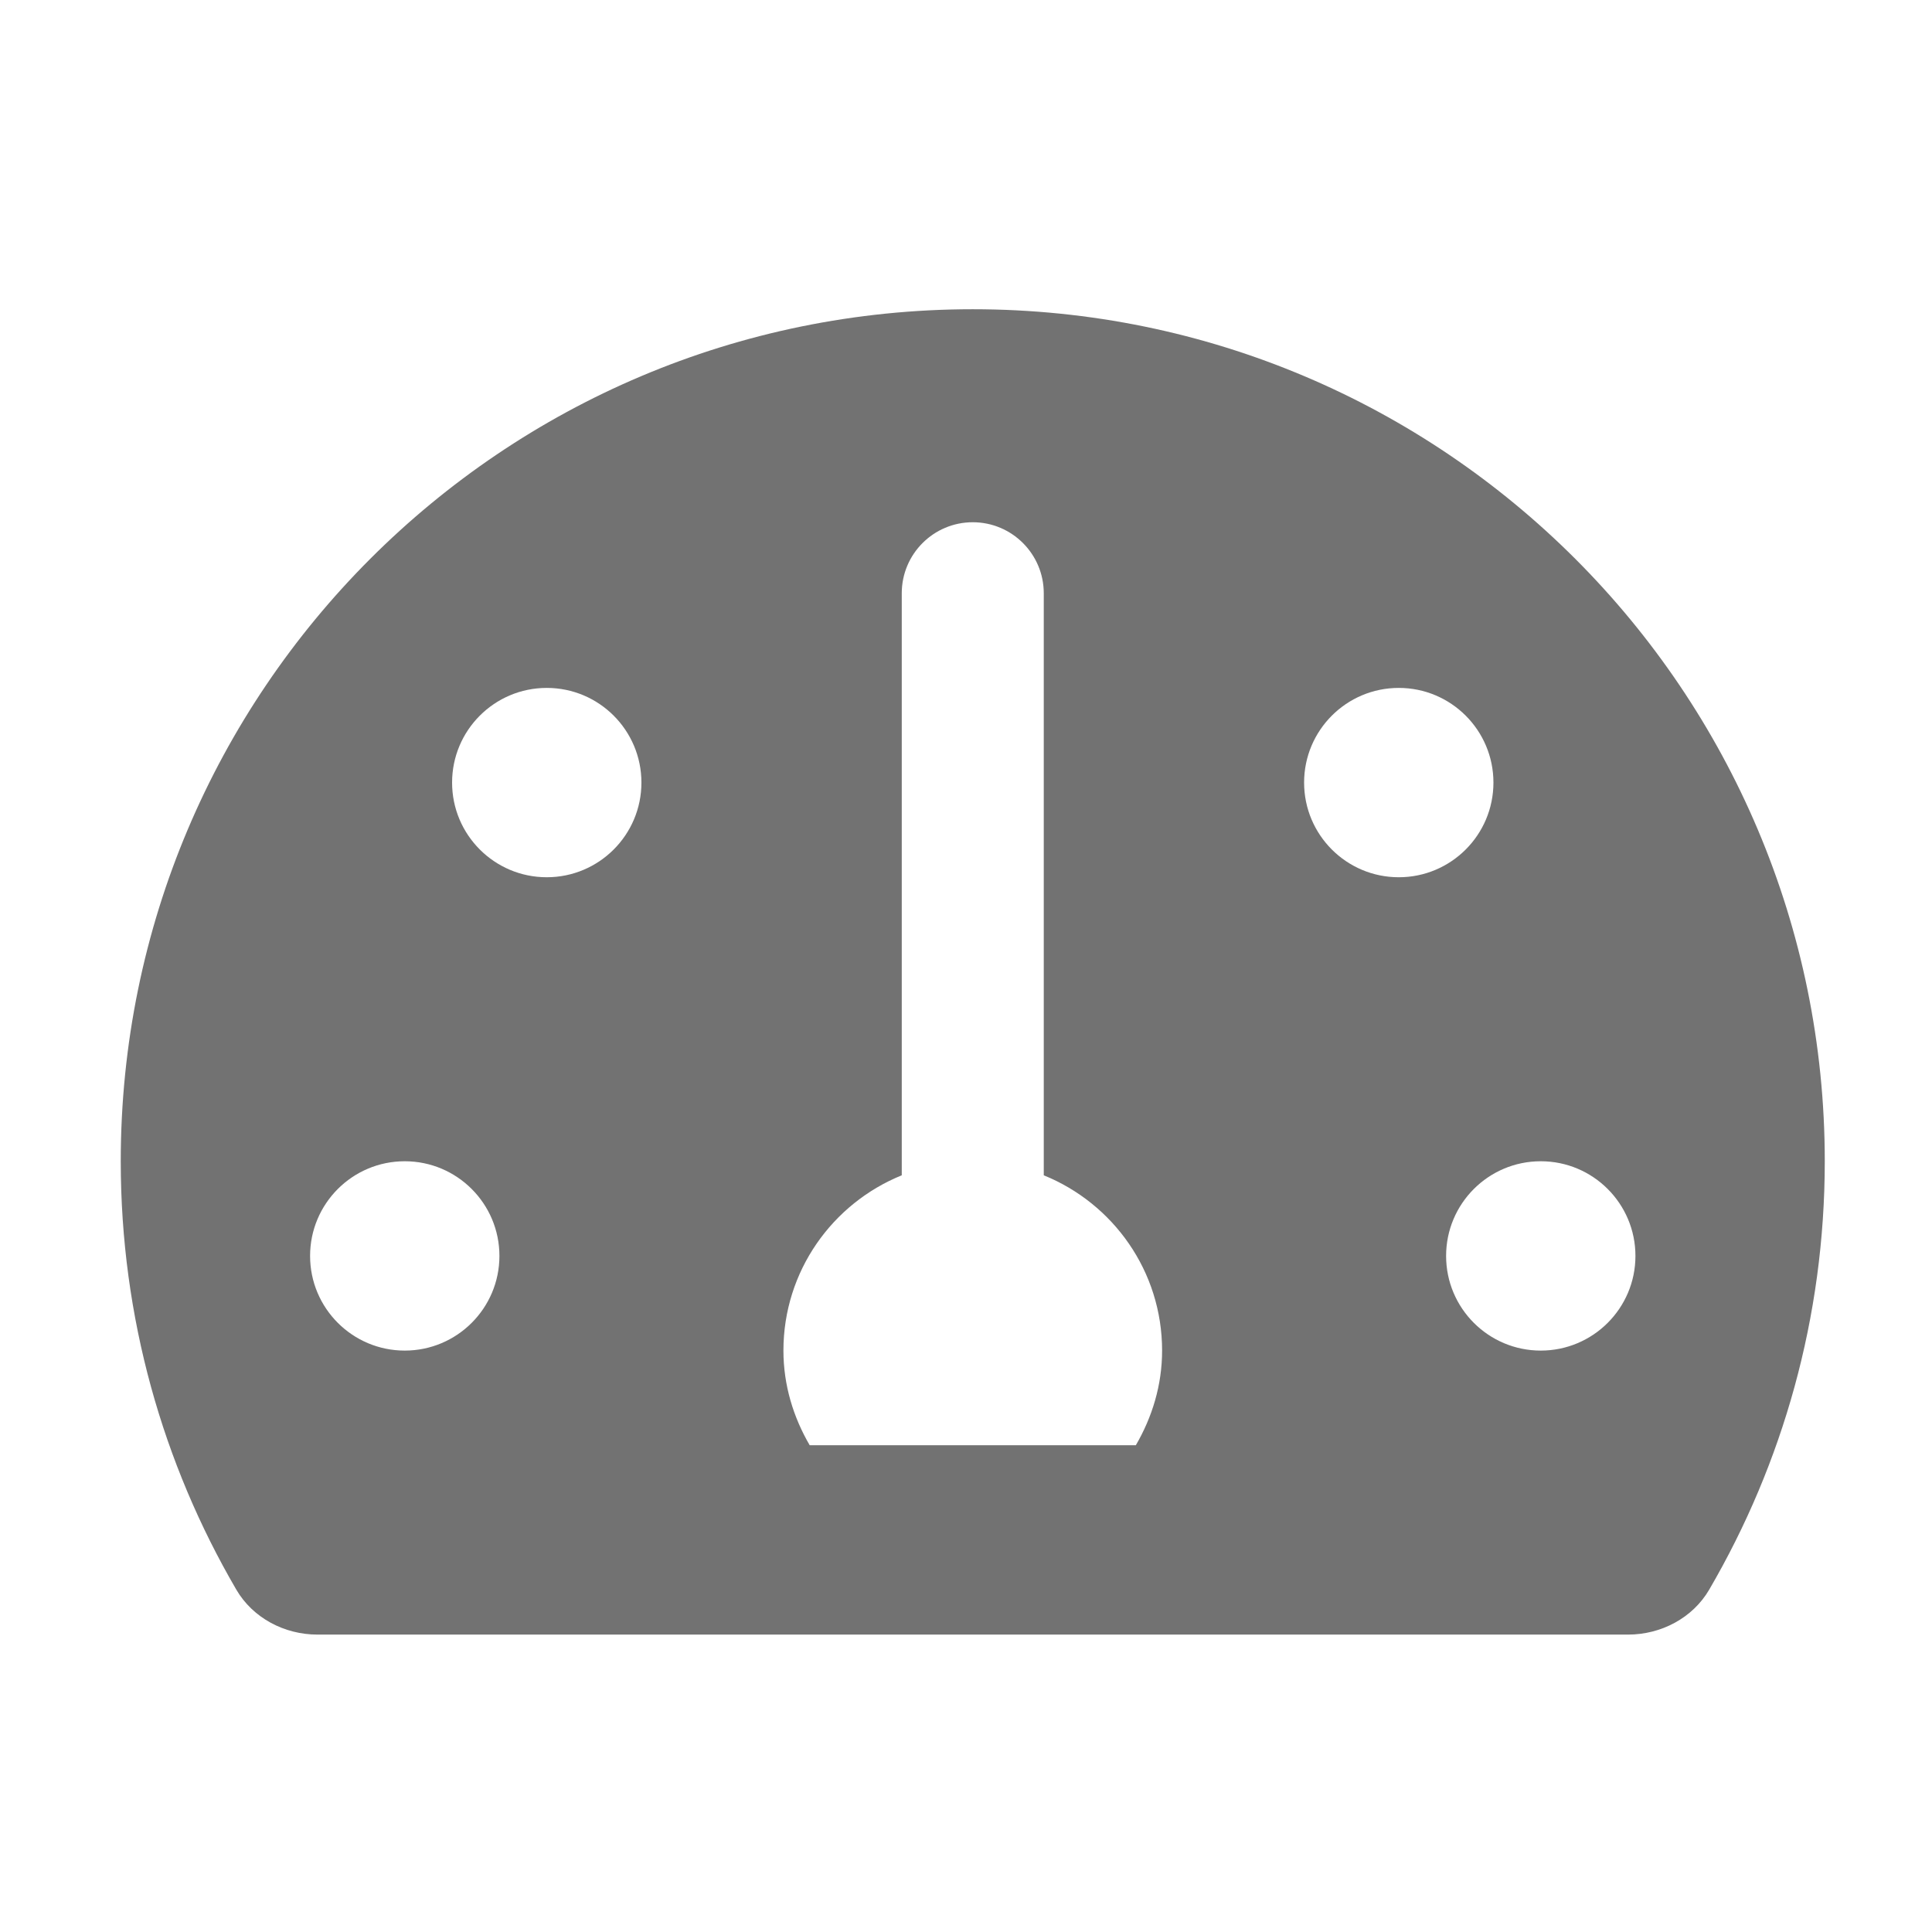 ﻿<?xml version='1.0' encoding='UTF-8'?>
<svg viewBox="-2 -3.554 32 32" xmlns="http://www.w3.org/2000/svg">
  <g transform="matrix(0.049, 0, 0, 0.049, 0, 0)">
    <path d="M288, 32C128.94, 32 0, 160.94 0, 320C0, 372.8 14.25, 422.26 39.06, 464.8C44.67, 474.42 55.36, 480 66.5, 480L509.5, 480C520.64, 480 531.33, 474.42 536.94, 464.8C561.75, 422.26 576, 372.8 576, 320C576, 160.94 447.06, 32 288, 32zM96, 384C78.33, 384 64, 369.67 64, 352C64, 334.33 78.33, 320 96, 320C113.67, 320 128, 334.33 128, 352C128, 369.67 113.67, 384 96, 384zM144, 224C126.33, 224 112, 209.67 112, 192C112, 174.33 126.33, 160 144, 160C161.67, 160 176, 174.33 176, 192C176, 209.67 161.67, 224 144, 224zM343.12, 416L232.88, 416C227.38, 406.55 224, 395.72 224, 384C224, 357.15 240.56, 334.25 264, 324.75L264, 128C264, 114.75 274.75, 104 288, 104C301.25, 104 312, 114.75 312, 128L312, 324.75C335.44, 334.25 352, 357.16 352, 384C352, 395.72 348.62, 406.55 343.12, 416zM400, 192C400, 174.33 414.33, 160 432, 160C449.67, 160 464, 174.33 464, 192C464, 209.67 449.67, 224 432, 224C414.33, 224 400, 209.67 400, 192zM480, 384C462.33, 384 448, 369.67 448, 352C448, 334.33 462.33, 320 480, 320C497.67, 320 512, 334.33 512, 352C512, 369.67 497.67, 384 480, 384z" fill="#727272" fill-opacity="1" class="Black" />
  </g>
</svg>